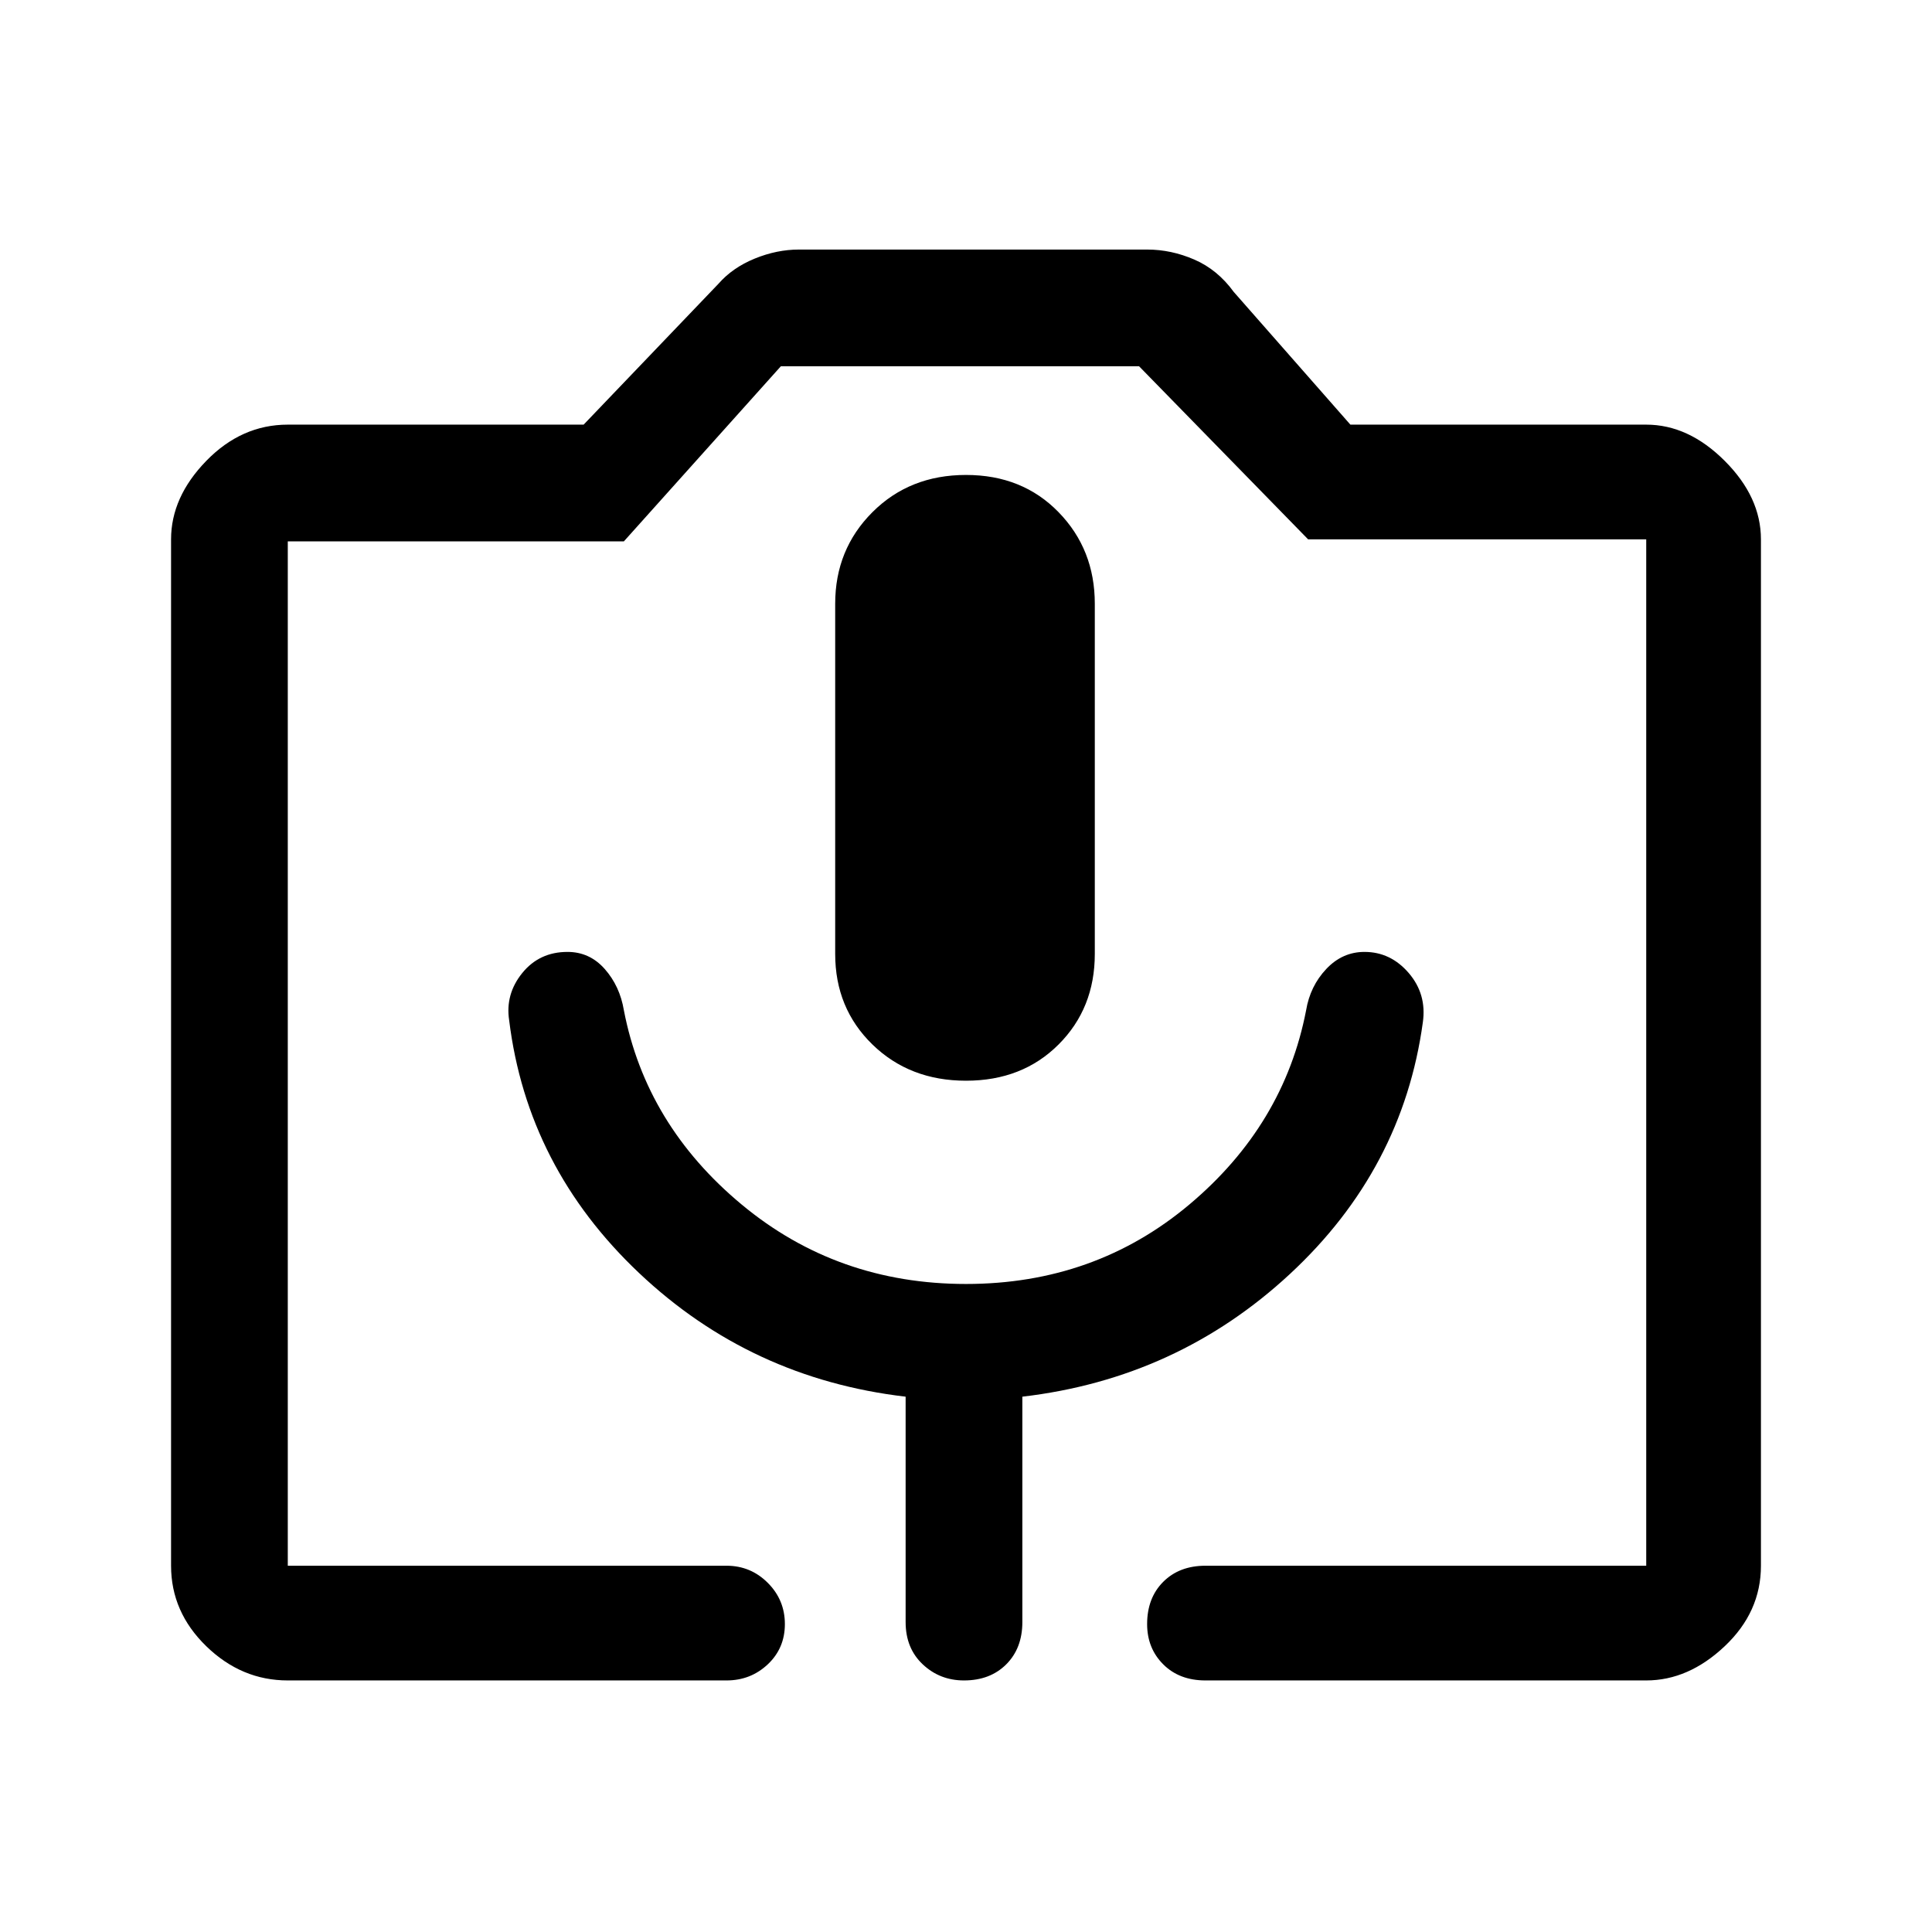 <svg xmlns="http://www.w3.org/2000/svg" height="48" width="48"><path d="M18.05 41.75H7.15Q6 41.75 5.125 40.9Q4.25 40.05 4.25 38.9V13.4Q4.25 12.35 5.125 11.45Q6 10.55 7.15 10.55H14.5L17.85 7.05Q18.2 6.65 18.75 6.425Q19.3 6.2 19.85 6.2H28.5Q29.1 6.2 29.675 6.45Q30.25 6.7 30.65 7.25L33.55 10.55H40.9Q41.95 10.55 42.85 11.45Q43.75 12.35 43.75 13.4V38.9Q43.75 40.05 42.85 40.9Q41.95 41.75 40.9 41.75H29.95Q29.3 41.75 28.9 41.35Q28.5 40.95 28.5 40.35Q28.5 39.7 28.9 39.3Q29.3 38.9 29.95 38.9H40.9Q40.9 38.9 40.9 38.9Q40.9 38.9 40.9 38.9V13.4Q40.9 13.4 40.9 13.4Q40.9 13.4 40.9 13.4H32.5L28.3 9.1H19.4L15.5 13.45H7.15Q7.15 13.45 7.15 13.45Q7.15 13.45 7.15 13.45V38.9Q7.15 38.9 7.15 38.9Q7.15 38.9 7.15 38.9H18.05Q18.65 38.9 19.075 39.325Q19.5 39.75 19.5 40.35Q19.5 40.95 19.075 41.35Q18.65 41.75 18.05 41.75ZM12.65 25.35Q13.1 29 15.875 31.625Q18.65 34.25 22.5 34.7V40.3Q22.5 40.95 22.925 41.35Q23.35 41.75 23.95 41.75Q24.6 41.75 25 41.35Q25.4 40.95 25.4 40.3V34.7Q29.25 34.25 32.05 31.65Q34.85 29.05 35.35 25.4Q35.45 24.7 35 24.175Q34.55 23.65 33.9 23.65Q33.35 23.65 32.95 24.075Q32.55 24.5 32.45 25.1Q31.9 27.95 29.55 29.925Q27.2 31.9 24 31.9Q20.8 31.9 18.425 29.925Q16.05 27.95 15.5 25.1Q15.4 24.5 15.025 24.075Q14.65 23.65 14.1 23.65Q13.4 23.65 12.975 24.175Q12.55 24.7 12.65 25.35ZM24 26.85Q25.4 26.85 26.3 25.95Q27.2 25.05 27.2 23.7V15Q27.2 13.65 26.3 12.725Q25.4 11.8 24 11.8Q22.6 11.8 21.675 12.725Q20.75 13.65 20.75 15V23.7Q20.75 25.05 21.675 25.95Q22.6 26.85 24 26.85ZM7.15 38.9H15.5H19.4H28.3H32.5H40.9Q40.9 38.9 40.9 38.9Q40.9 38.9 40.9 38.9Q40.9 38.9 40.9 38.9Q40.9 38.9 40.9 38.9H28.5H19.5H7.15Q7.15 38.9 7.15 38.9Q7.15 38.9 7.15 38.9Q7.15 38.9 7.15 38.9Q7.15 38.9 7.15 38.9Z"/></svg>